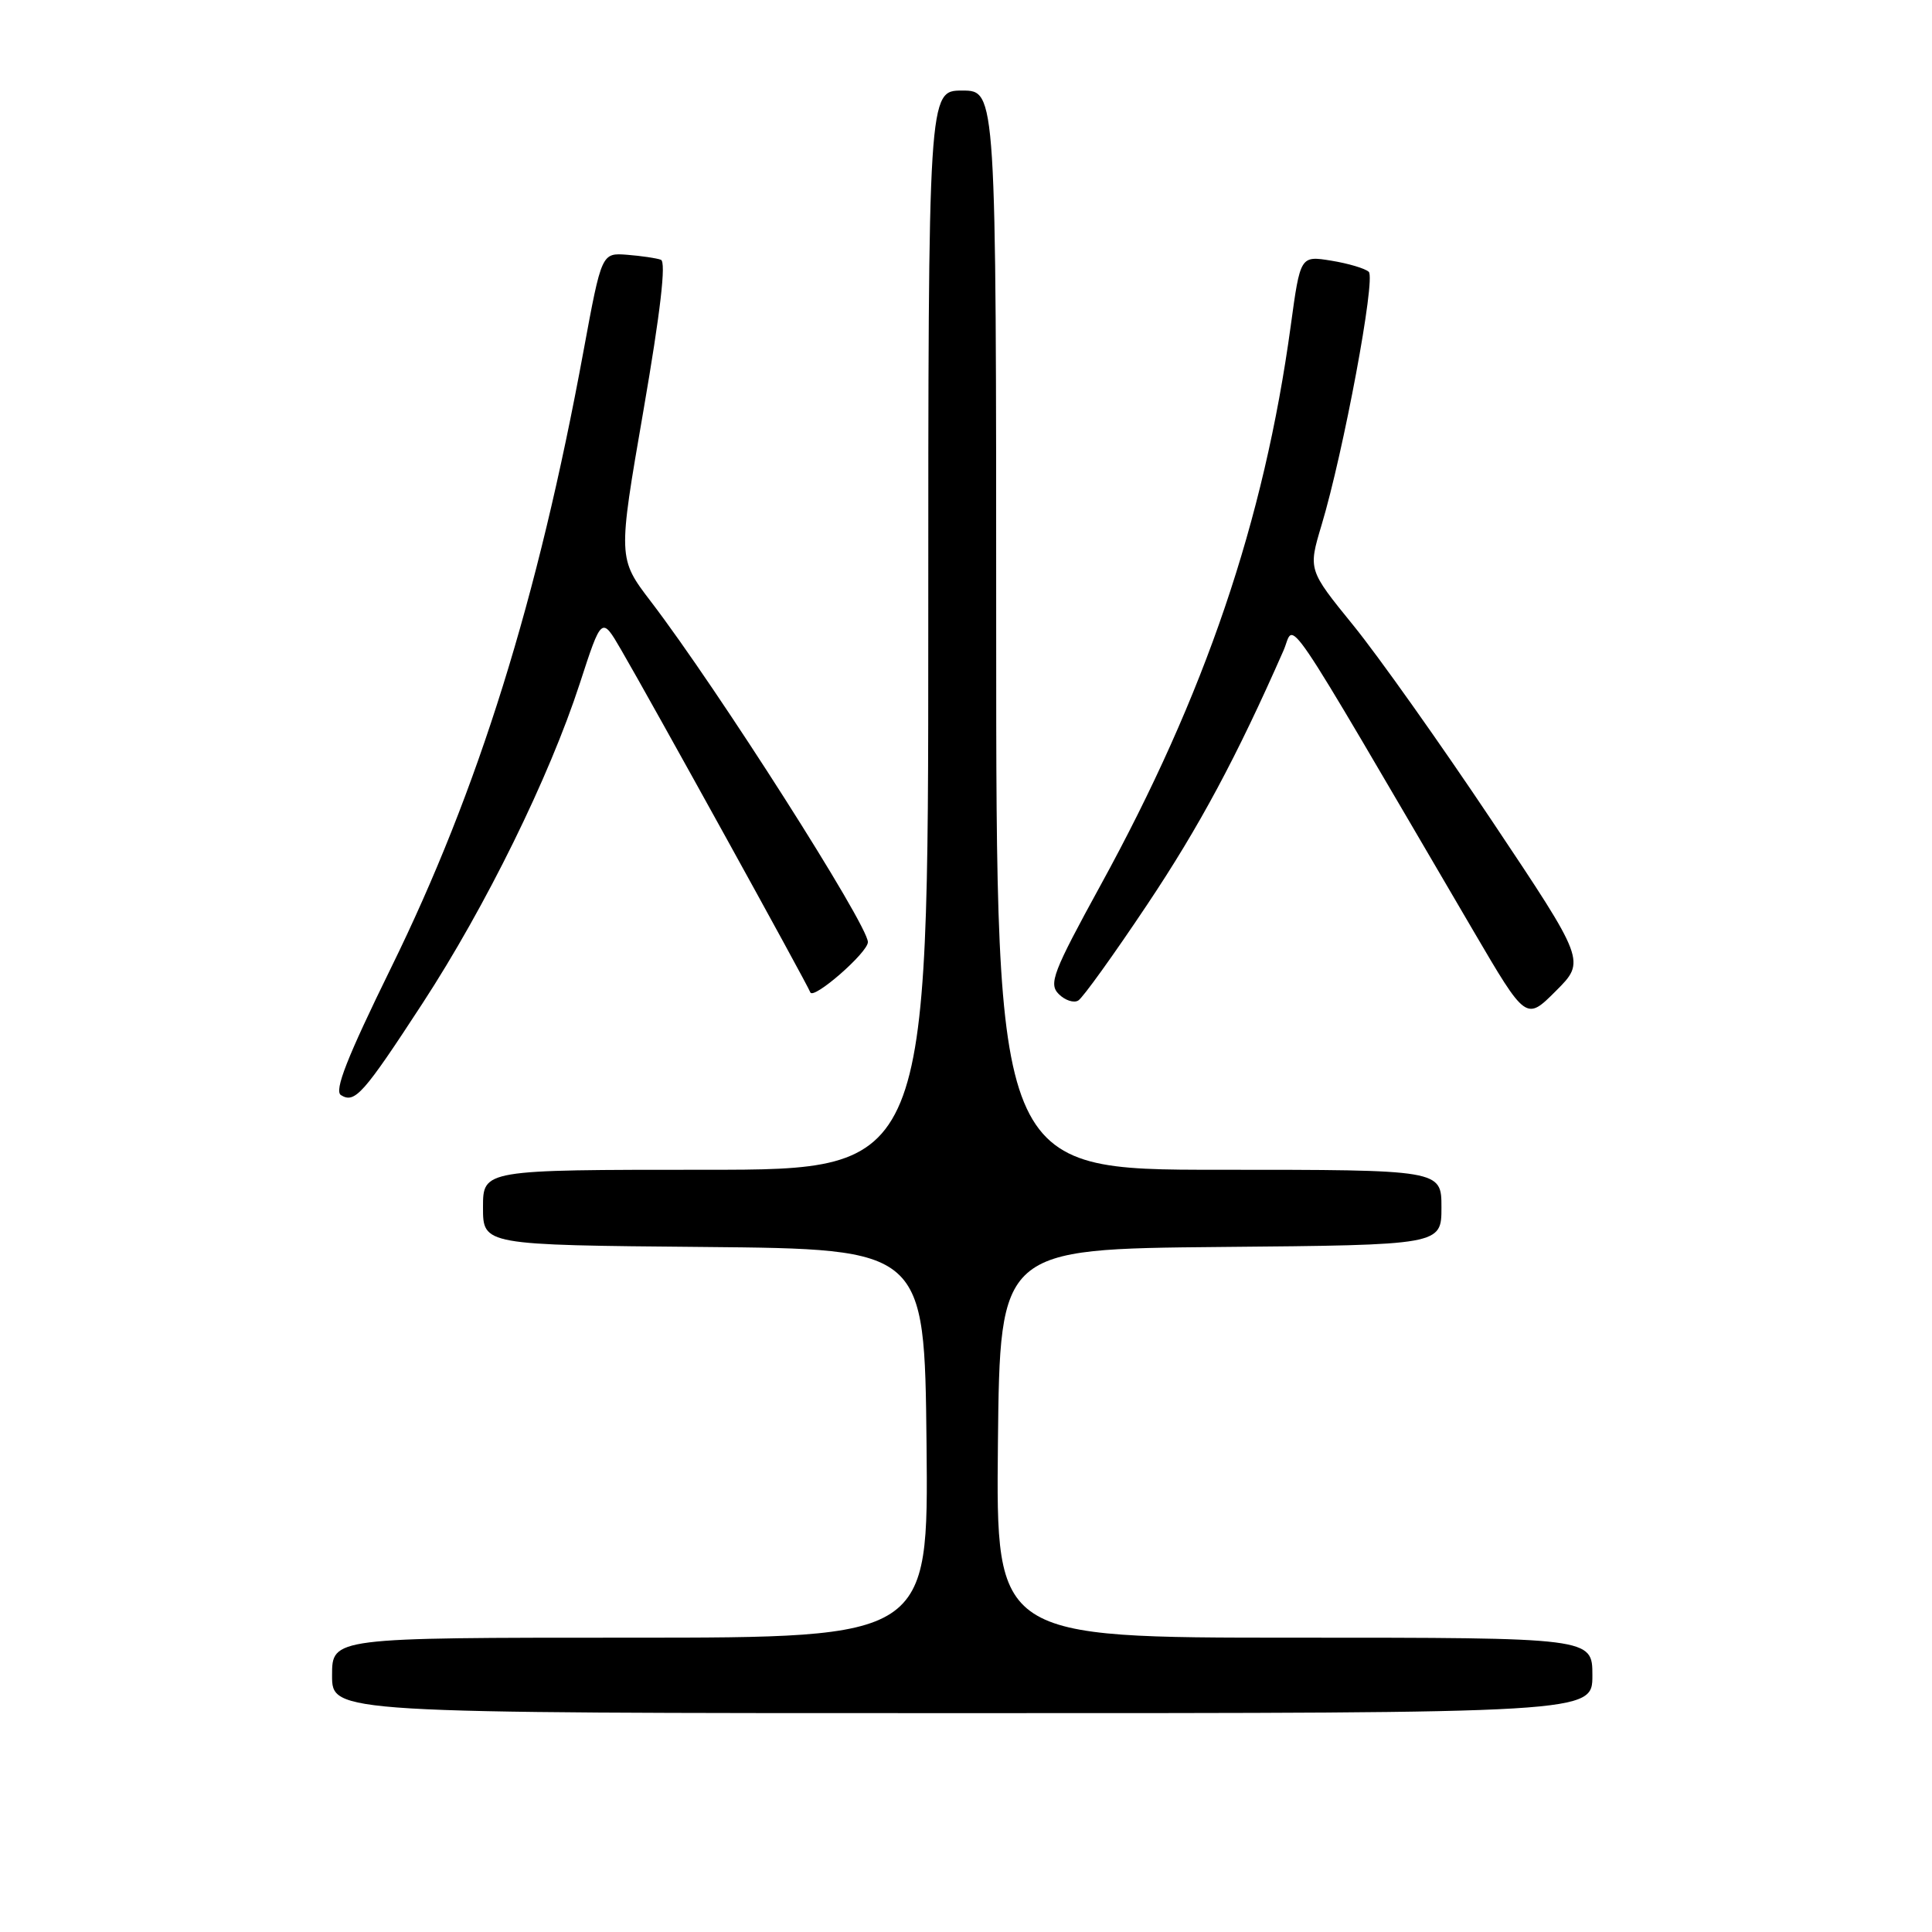 <?xml version="1.0" encoding="UTF-8" standalone="no"?>
<!DOCTYPE svg PUBLIC "-//W3C//DTD SVG 1.1//EN" "http://www.w3.org/Graphics/SVG/1.1/DTD/svg11.dtd" >
<svg xmlns="http://www.w3.org/2000/svg" xmlns:xlink="http://www.w3.org/1999/xlink" version="1.1" viewBox="0 0 256 256">
 <g >
 <path fill="currentColor"
d=" M 211.00 222.00 C 211.00 217.00 211.00 217.00 171.48 217.00 C 131.97 217.00 131.97 217.00 132.23 191.25 C 132.50 165.50 132.50 165.50 161.75 165.23 C 191.00 164.97 191.00 164.97 191.00 159.98 C 191.00 155.00 191.00 155.00 161.50 155.00 C 132.00 155.00 132.00 155.00 132.00 83.50 C 132.00 12.00 132.00 12.00 127.50 12.00 C 123.00 12.00 123.00 12.00 123.00 83.50 C 123.00 155.00 123.00 155.00 93.50 155.00 C 64.00 155.00 64.00 155.00 64.00 159.98 C 64.00 164.97 64.00 164.97 93.25 165.23 C 122.50 165.50 122.50 165.50 122.77 191.25 C 123.03 217.00 123.03 217.00 83.52 217.00 C 44.00 217.00 44.00 217.00 44.00 222.00 C 44.00 227.00 44.00 227.00 127.50 227.00 C 211.00 227.00 211.00 227.00 211.00 222.00 Z  M 55.98 132.96 C 64.39 120.07 72.78 102.99 76.82 90.58 C 79.72 81.66 79.72 81.66 82.29 86.08 C 86.22 92.82 106.94 130.34 107.37 131.49 C 107.76 132.53 115.00 126.22 115.00 124.83 C 115.00 122.53 95.07 91.26 86.27 79.74 C 81.87 73.98 81.87 73.98 85.26 54.39 C 87.52 41.30 88.29 34.67 87.57 34.42 C 86.98 34.20 84.97 33.91 83.11 33.76 C 79.72 33.50 79.72 33.50 77.32 46.50 C 71.27 79.40 63.38 104.69 51.82 128.23 C 45.99 140.12 44.25 144.54 45.18 145.11 C 47.02 146.25 48.14 144.98 55.98 132.96 Z  M 197.70 108.78 C 190.87 98.56 182.60 86.89 179.31 82.85 C 173.34 75.50 173.34 75.50 175.11 69.59 C 178.03 59.87 182.31 36.91 181.37 36.02 C 180.89 35.57 178.66 34.91 176.40 34.54 C 172.30 33.88 172.30 33.88 171.03 43.17 C 167.49 69.07 159.69 92.03 145.83 117.30 C 139.51 128.84 138.93 130.36 140.29 131.72 C 141.12 132.55 142.29 132.94 142.88 132.57 C 143.48 132.21 147.58 126.50 152.00 119.88 C 158.92 109.53 163.87 100.30 170.07 86.20 C 171.68 82.54 169.06 78.66 195.25 123.38 C 202.21 135.26 202.21 135.26 206.16 131.31 C 210.11 127.36 210.11 127.36 197.70 108.78 Z "/>
</g>
</svg>